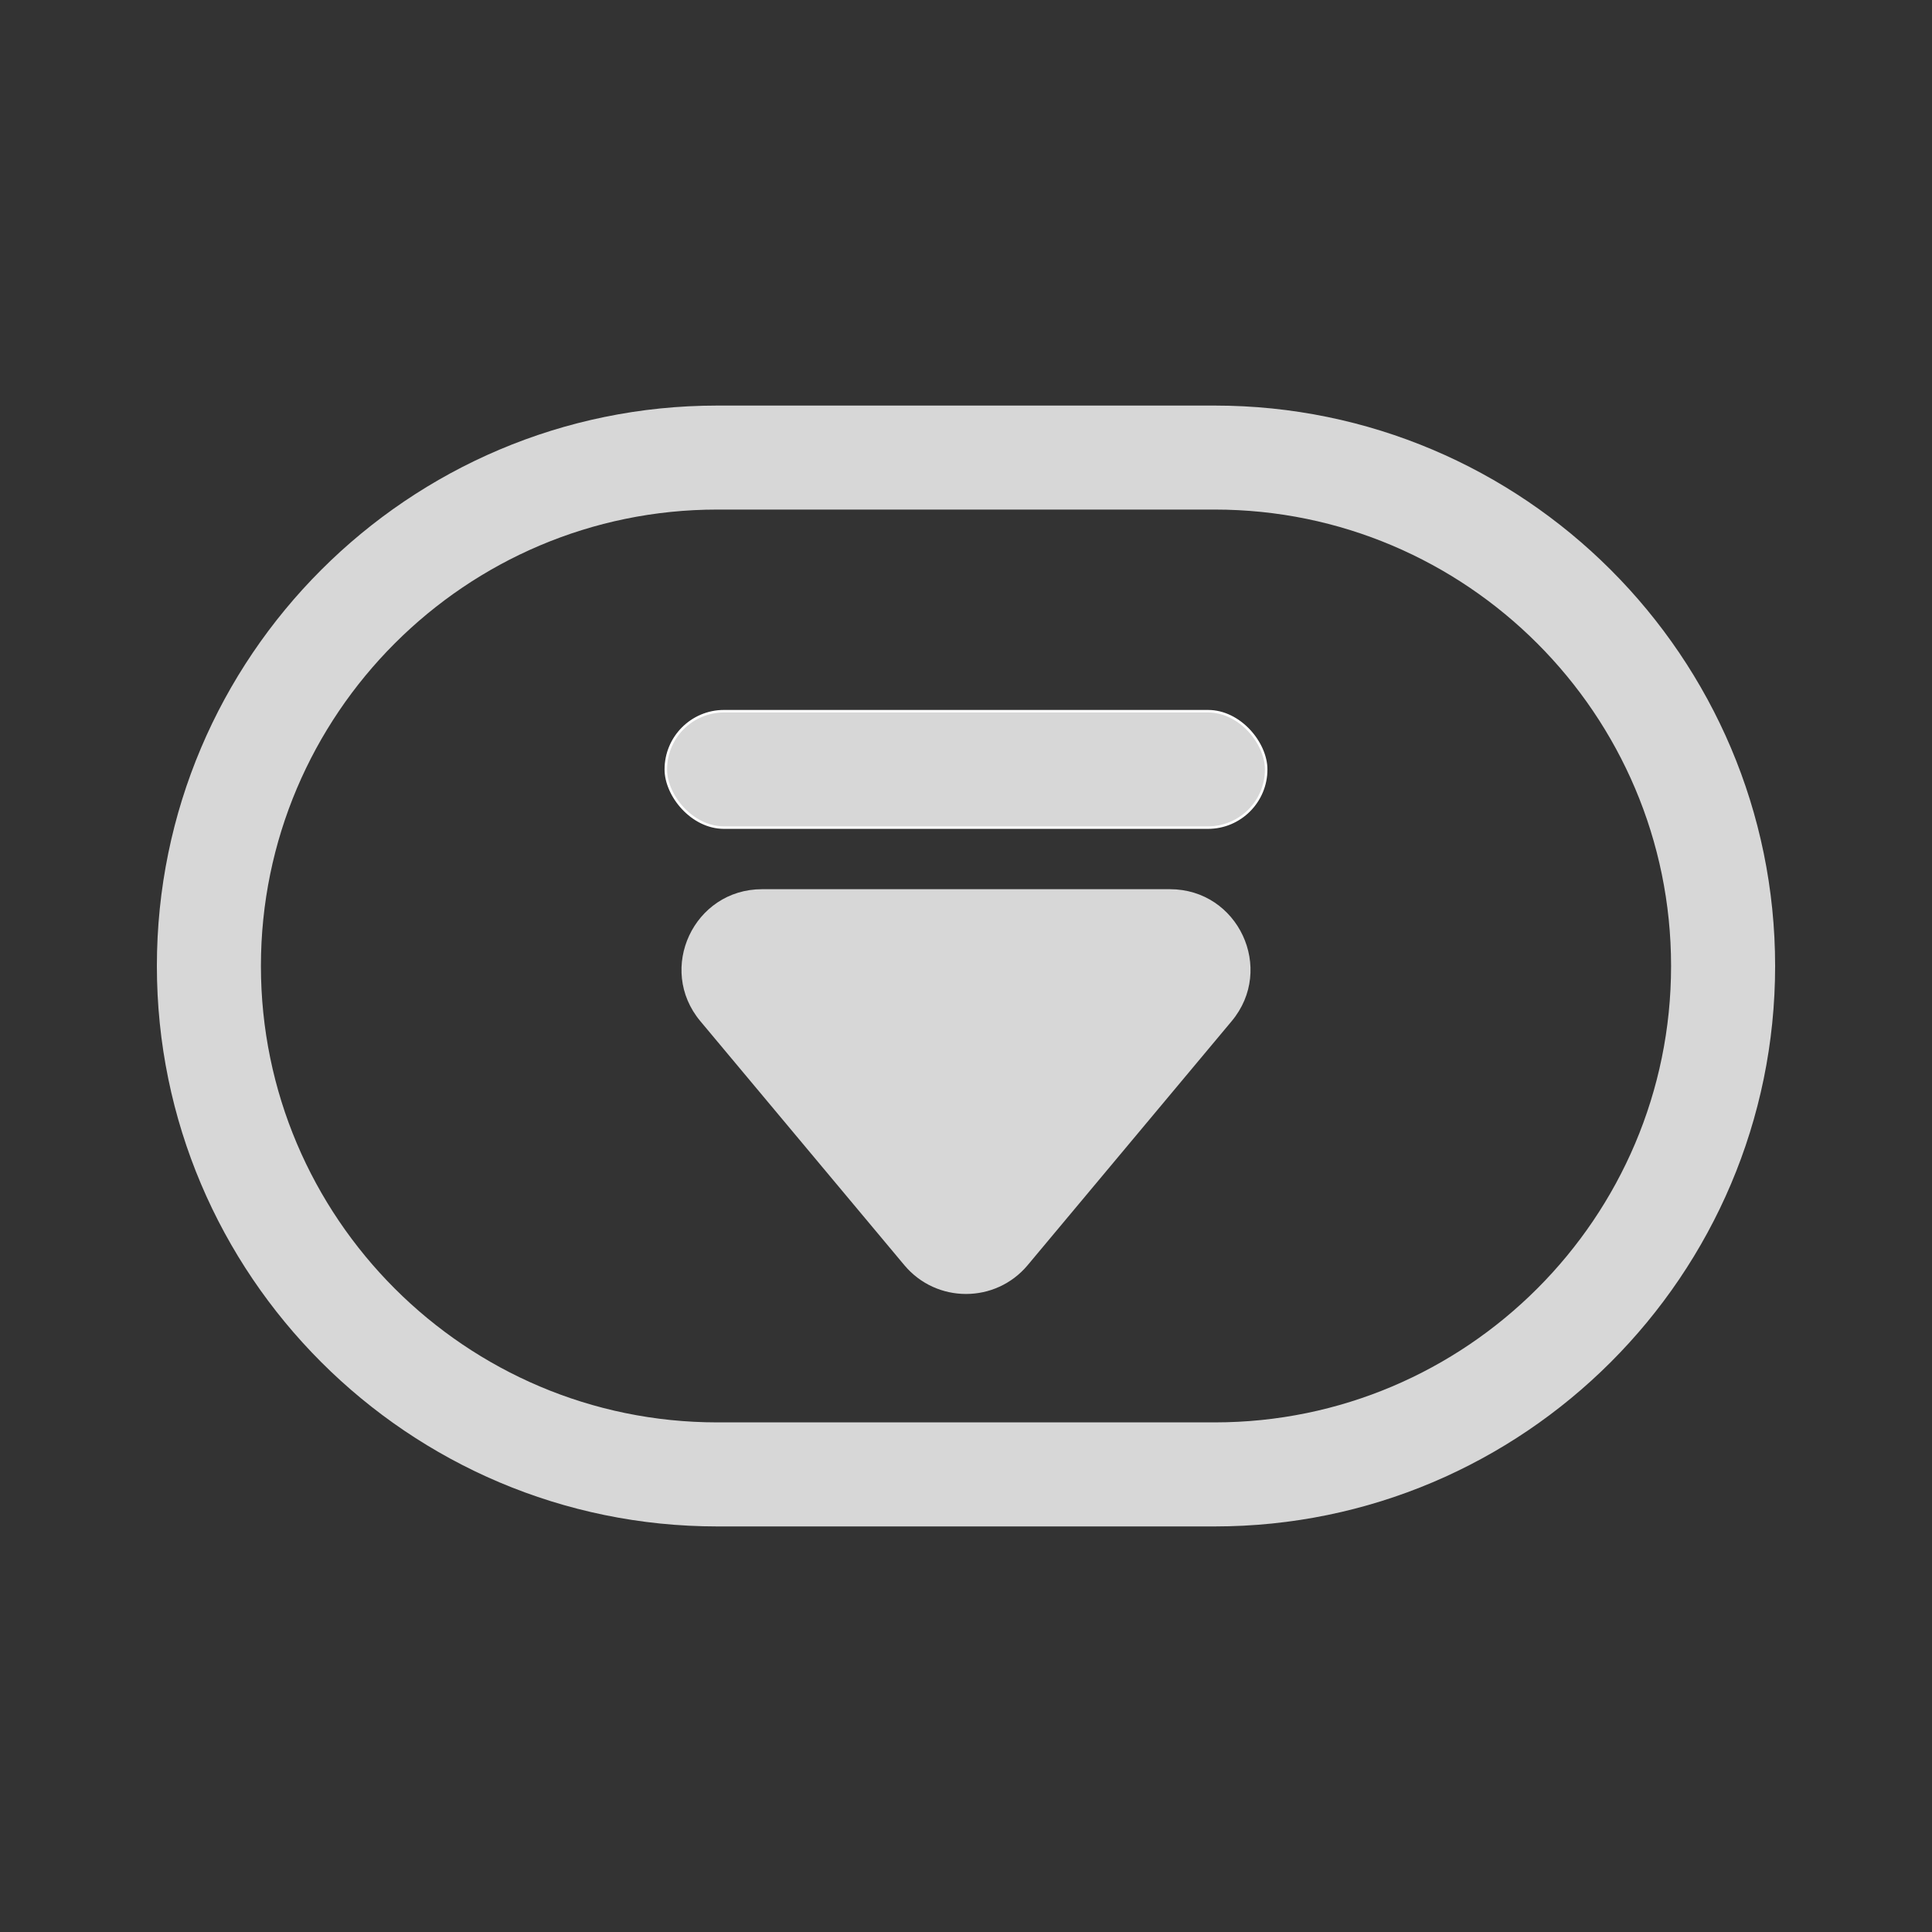 <?xml version="1.0" encoding="UTF-8" standalone="no"?>
<!-- 由 Microsoft Visio, SVG Export 生成 instant.svg 页-1 -->

<svg
   xmlns:v="http://schemas.microsoft.com/visio/2003/SVGExtensions/"
   xmlns:dc="http://purl.org/dc/elements/1.1/"
   xmlns:cc="http://creativecommons.org/ns#"
   xmlns:rdf="http://www.w3.org/1999/02/22-rdf-syntax-ns#"
   xmlns:svg="http://www.w3.org/2000/svg"
   xmlns="http://www.w3.org/2000/svg"
   xmlns:sodipodi="http://sodipodi.sourceforge.net/DTD/sodipodi-0.dtd"
   xmlns:inkscape="http://www.inkscape.org/namespaces/inkscape"
   width="512"
   height="512"
   viewBox="0 0 384 384"
   xml:space="preserve"
   class="st3"
   version="1.1"
   id="svg29"
   sodipodi:docname="single.svg"
   style="font-size:12px;overflow:visible;color-interpolation-filters:sRGB;fill:none;fill-rule:evenodd;stroke-linecap:square;stroke-miterlimit:3"
   inkscape:version="0.92.4 (5da689c313, 2019-01-14)"><rect x="0" y="0" width="384" height="384" fill="#333333" stroke="none"/><defs
   id="defs33" /><sodipodi:namedview
   pagecolor="#ffffff"
   bordercolor="#666666"
   borderopacity="1"
   objecttolerance="10"
   gridtolerance="10"
   guidetolerance="10"
   inkscape:pageopacity="0"
   inkscape:pageshadow="2"
   inkscape:window-width="793"
   inkscape:window-height="480"
   id="namedview31"
   showgrid="false"
   units="px"
   inkscape:zoom="0.66210977"
   inkscape:cx="255.99985"
   inkscape:cy="177.32016"
   inkscape:window-x="0"
   inkscape:window-y="0"
   inkscape:window-maximized="0"
   inkscape:current-layer="svg29" />
	<v:documentProperties
   v:langID="2052"
   v:viewMarkup="false" />

	<style
   type="text/css"
   id="style2">
	<![CDATA[
		.st1 {fill:#d7d7d7;stroke:none;stroke-linecap:butt;stroke-width:1.371}
		.st2 {fill:#d7d7d7;stroke:#ffffff;stroke-linecap:round;stroke-linejoin:round;stroke-width:0.5}
		.st3 {fill:none;fill-rule:evenodd;font-size:12px;overflow:visible;stroke-linecap:square;stroke-miterlimit:3}
	]]>
	</style>

	<g
   v:mID="0"
   v:index="1"
   v:groupContext="foregroundPage"
   id="g27"
   transform="translate(2.834,54.418)">
		<title
   id="title4">页-1</title>
		<v:pageProperties
   v:drawingScale="0.0393701"
   v:pageScale="0.0393701"
   v:drawingUnits="24"
   v:shadowOffsetX="9"
   v:shadowOffsetY="-9" />
		<g
   id="group15-1"
   v:mID="15"
   v:groupContext="group">
			<title
   id="title6">工作表.15</title>
			<g
   id="group16-2"
   transform="translate(28.346,-17.008)"
   v:mID="16"
   v:groupContext="group">
				<title
   id="title8">工作表.16</title>
				<g
   id="shape17-3"
   v:mID="17"
   v:groupContext="shape">
					<title
   id="title10">工作表.17</title>
					<path
   d="M 210.25,43.2 H 111.39 C 49.97,43.2 0,93.17 0,154.59 0,216.01 49.97,265.98 111.39,265.98 h 98.86 c 61.42,0 111.39,-49.97 111.39,-111.39 C 321.64,93.17 271.67,43.2 210.25,43.2 Z m 0,202.1 h -98.86 c -50.02,0 -90.71,-40.69 -90.71,-90.71 0,-50.02 40.69,-90.72 90.71,-90.72 h 98.86 c 50.02,0 90.71,40.7 90.71,90.72 0,50.02 -40.69,90.71 -90.71,90.71 z"
   class="st1"
   id="path12"
   inkscape:connector-curvature="0"
   style="fill:#d7d7d7;stroke:none;stroke-width:1.371;stroke-linecap:butt" />
				</g>
				<g
   id="shape18-5"
   v:mID="18"
   v:groupContext="shape"
   transform="rotate(90,112.987,252.313)">
					<title
   id="title15">工作表.18</title>
					<path
   d="M 74.72,192.22 26.23,151.68 C 15.83,142.98 0,150.38 0,163.94 v 81.08 c 0,13.56 15.83,20.96 26.23,12.26 l 48.49,-40.54 c 7.64,-6.39 7.64,-18.13 0,-24.52 z"
   class="st1"
   id="path17"
   inkscape:connector-curvature="0"
   style="fill:#d7d7d7;stroke:none;stroke-width:1.371;stroke-linecap:butt" />
				</g>
			</g>
			<g
   id="shape19-7"
   v:mID="19"
   v:groupContext="shape"
   transform="translate(129.502,-155.906)">
				<title
   id="title21">工作表.19</title>
				<rect
   x="0"
   y="242.846"
   width="119.327"
   height="23.134"
   rx="11.567"
   ry="11.567"
   class="st2"
   id="rect23"
   style="fill:#d7d7d7;stroke:#ffffff;stroke-width:0.5;stroke-linecap:round;stroke-linejoin:round" />
			</g>
		</g>
	</g>
</svg>